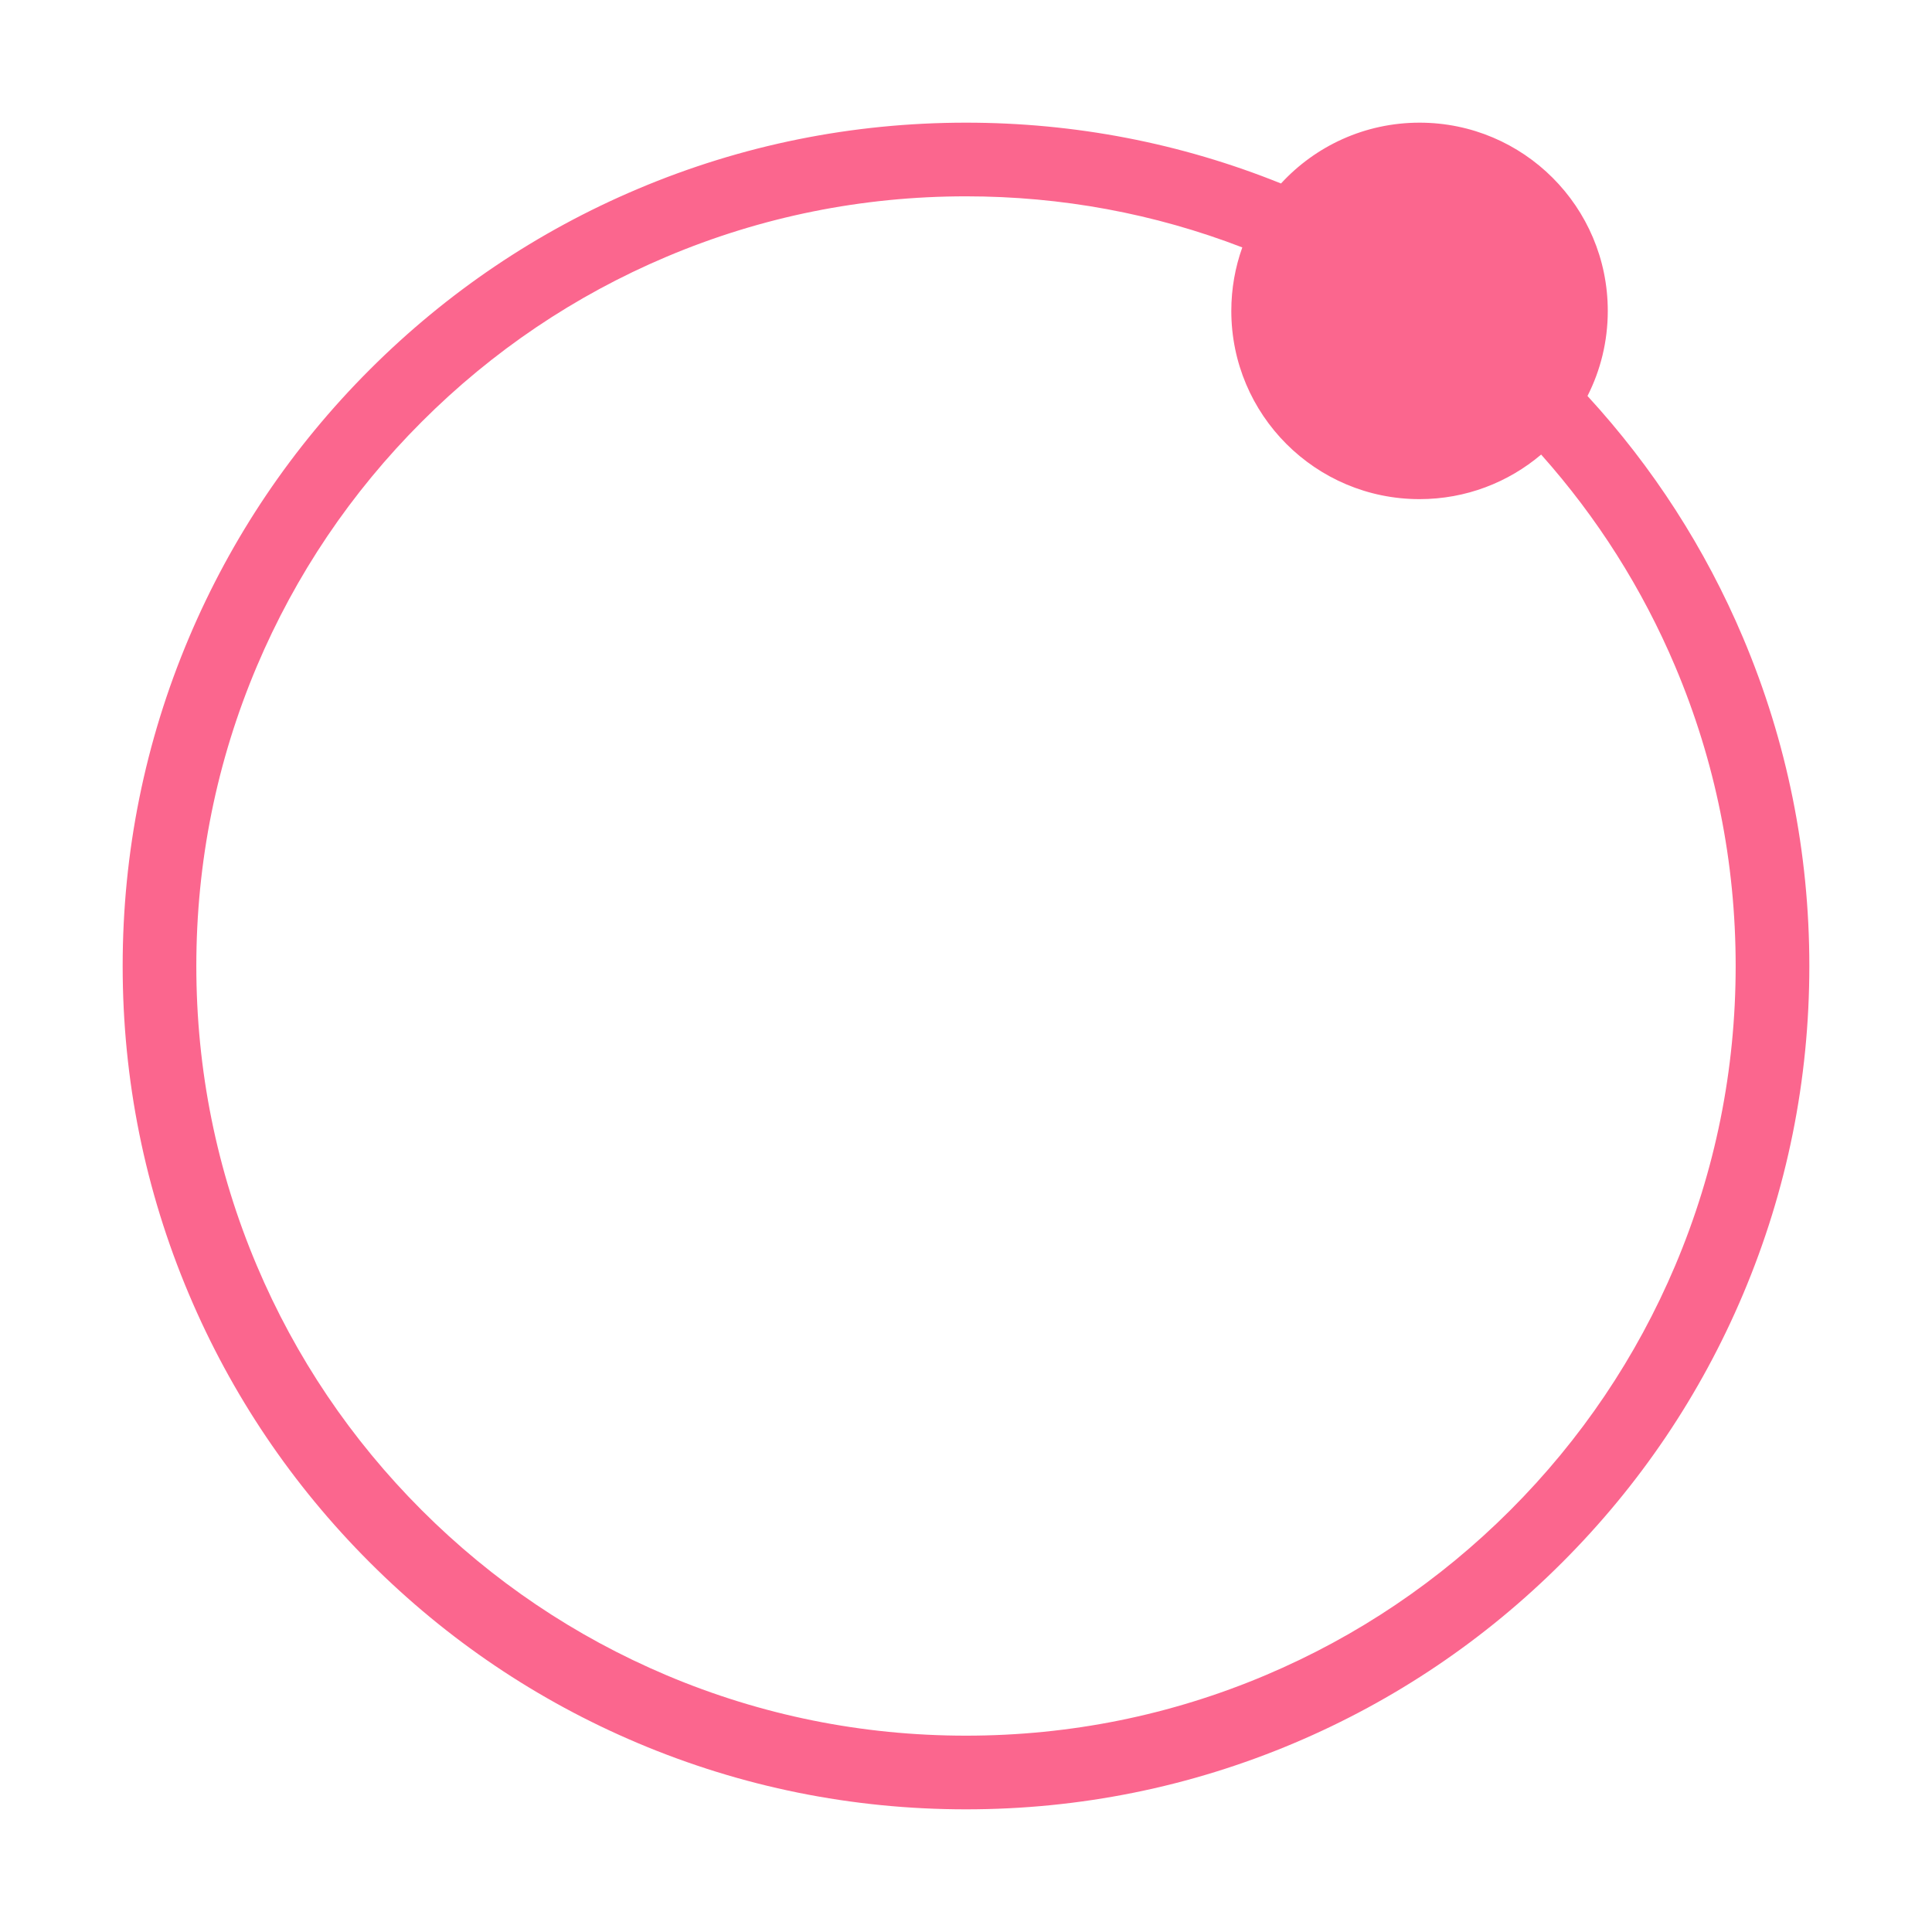 <?xml version="1.0" standalone="no"?><!DOCTYPE svg PUBLIC "-//W3C//DTD SVG 1.1//EN" "http://www.w3.org/Graphics/SVG/1.1/DTD/svg11.dtd"><svg t="1599119955047" class="icon" viewBox="0 0 1024 1024" version="1.1" xmlns="http://www.w3.org/2000/svg" p-id="1239" xmlns:xlink="http://www.w3.org/1999/xlink" width="128" height="128"><defs><style type="text/css"></style></defs><path d="M923.852 338.007c-20.013-47.314-47.718-90.324-82.449-128.128 6.876-13.544 10.754-28.866 10.754-45.096 0-55.1-44.667-99.767-99.767-99.767-29.052 0-55.198 12.421-73.431 32.237-53.058-21.39-109.184-32.237-166.959-32.237-60.334 0-118.873 11.821-173.989 35.134-53.232 22.514-101.031 54.742-142.074 95.785-41.046 41.044-73.273 88.844-95.786 142.074C76.838 393.127 65.014 451.666 65.014 512.001c0 60.333 11.823 118.873 35.134 173.99 22.514 53.23 54.742 101.03 95.786 142.074 41.042 41.044 88.841 73.271 142.074 95.786 55.116 23.312 113.656 35.134 173.99 35.134s118.873-11.822 173.993-35.134c53.229-22.515 101.03-54.743 142.073-95.786 41.046-41.044 73.273-88.843 95.786-142.074 23.31-55.116 35.134-113.657 35.134-173.99C958.986 451.666 947.161 393.128 923.852 338.007zM887.892 670.783c-20.546 48.575-49.961 92.204-87.43 129.676-37.473 37.47-81.1 66.888-129.68 87.432-50.28 21.263-103.703 32.048-158.783 32.048-55.077 0-108.5-10.783-158.785-32.048-48.575-20.546-92.204-49.962-129.676-87.432-37.472-37.472-66.888-81.101-87.43-129.676-21.267-50.28-32.051-103.704-32.051-158.784s10.784-108.503 32.051-158.783c20.542-48.575 49.959-92.206 87.43-129.676 37.472-37.47 81.101-66.887 129.676-87.433 50.285-21.266 103.708-32.05 158.785-32.05 50.6 0 99.798 9.107 146.447 27.075-3.768 10.514-5.825 21.842-5.825 33.653 0 55.1 44.667 99.767 99.767 99.767 24.574 0 47.066-8.889 64.453-23.621 29.737 33.372 53.604 71.038 71.05 112.285 21.266 50.28 32.05 103.703 32.05 158.783S909.159 620.503 887.892 670.783z" p-id="1240" fill="#fb668e"></path></svg>